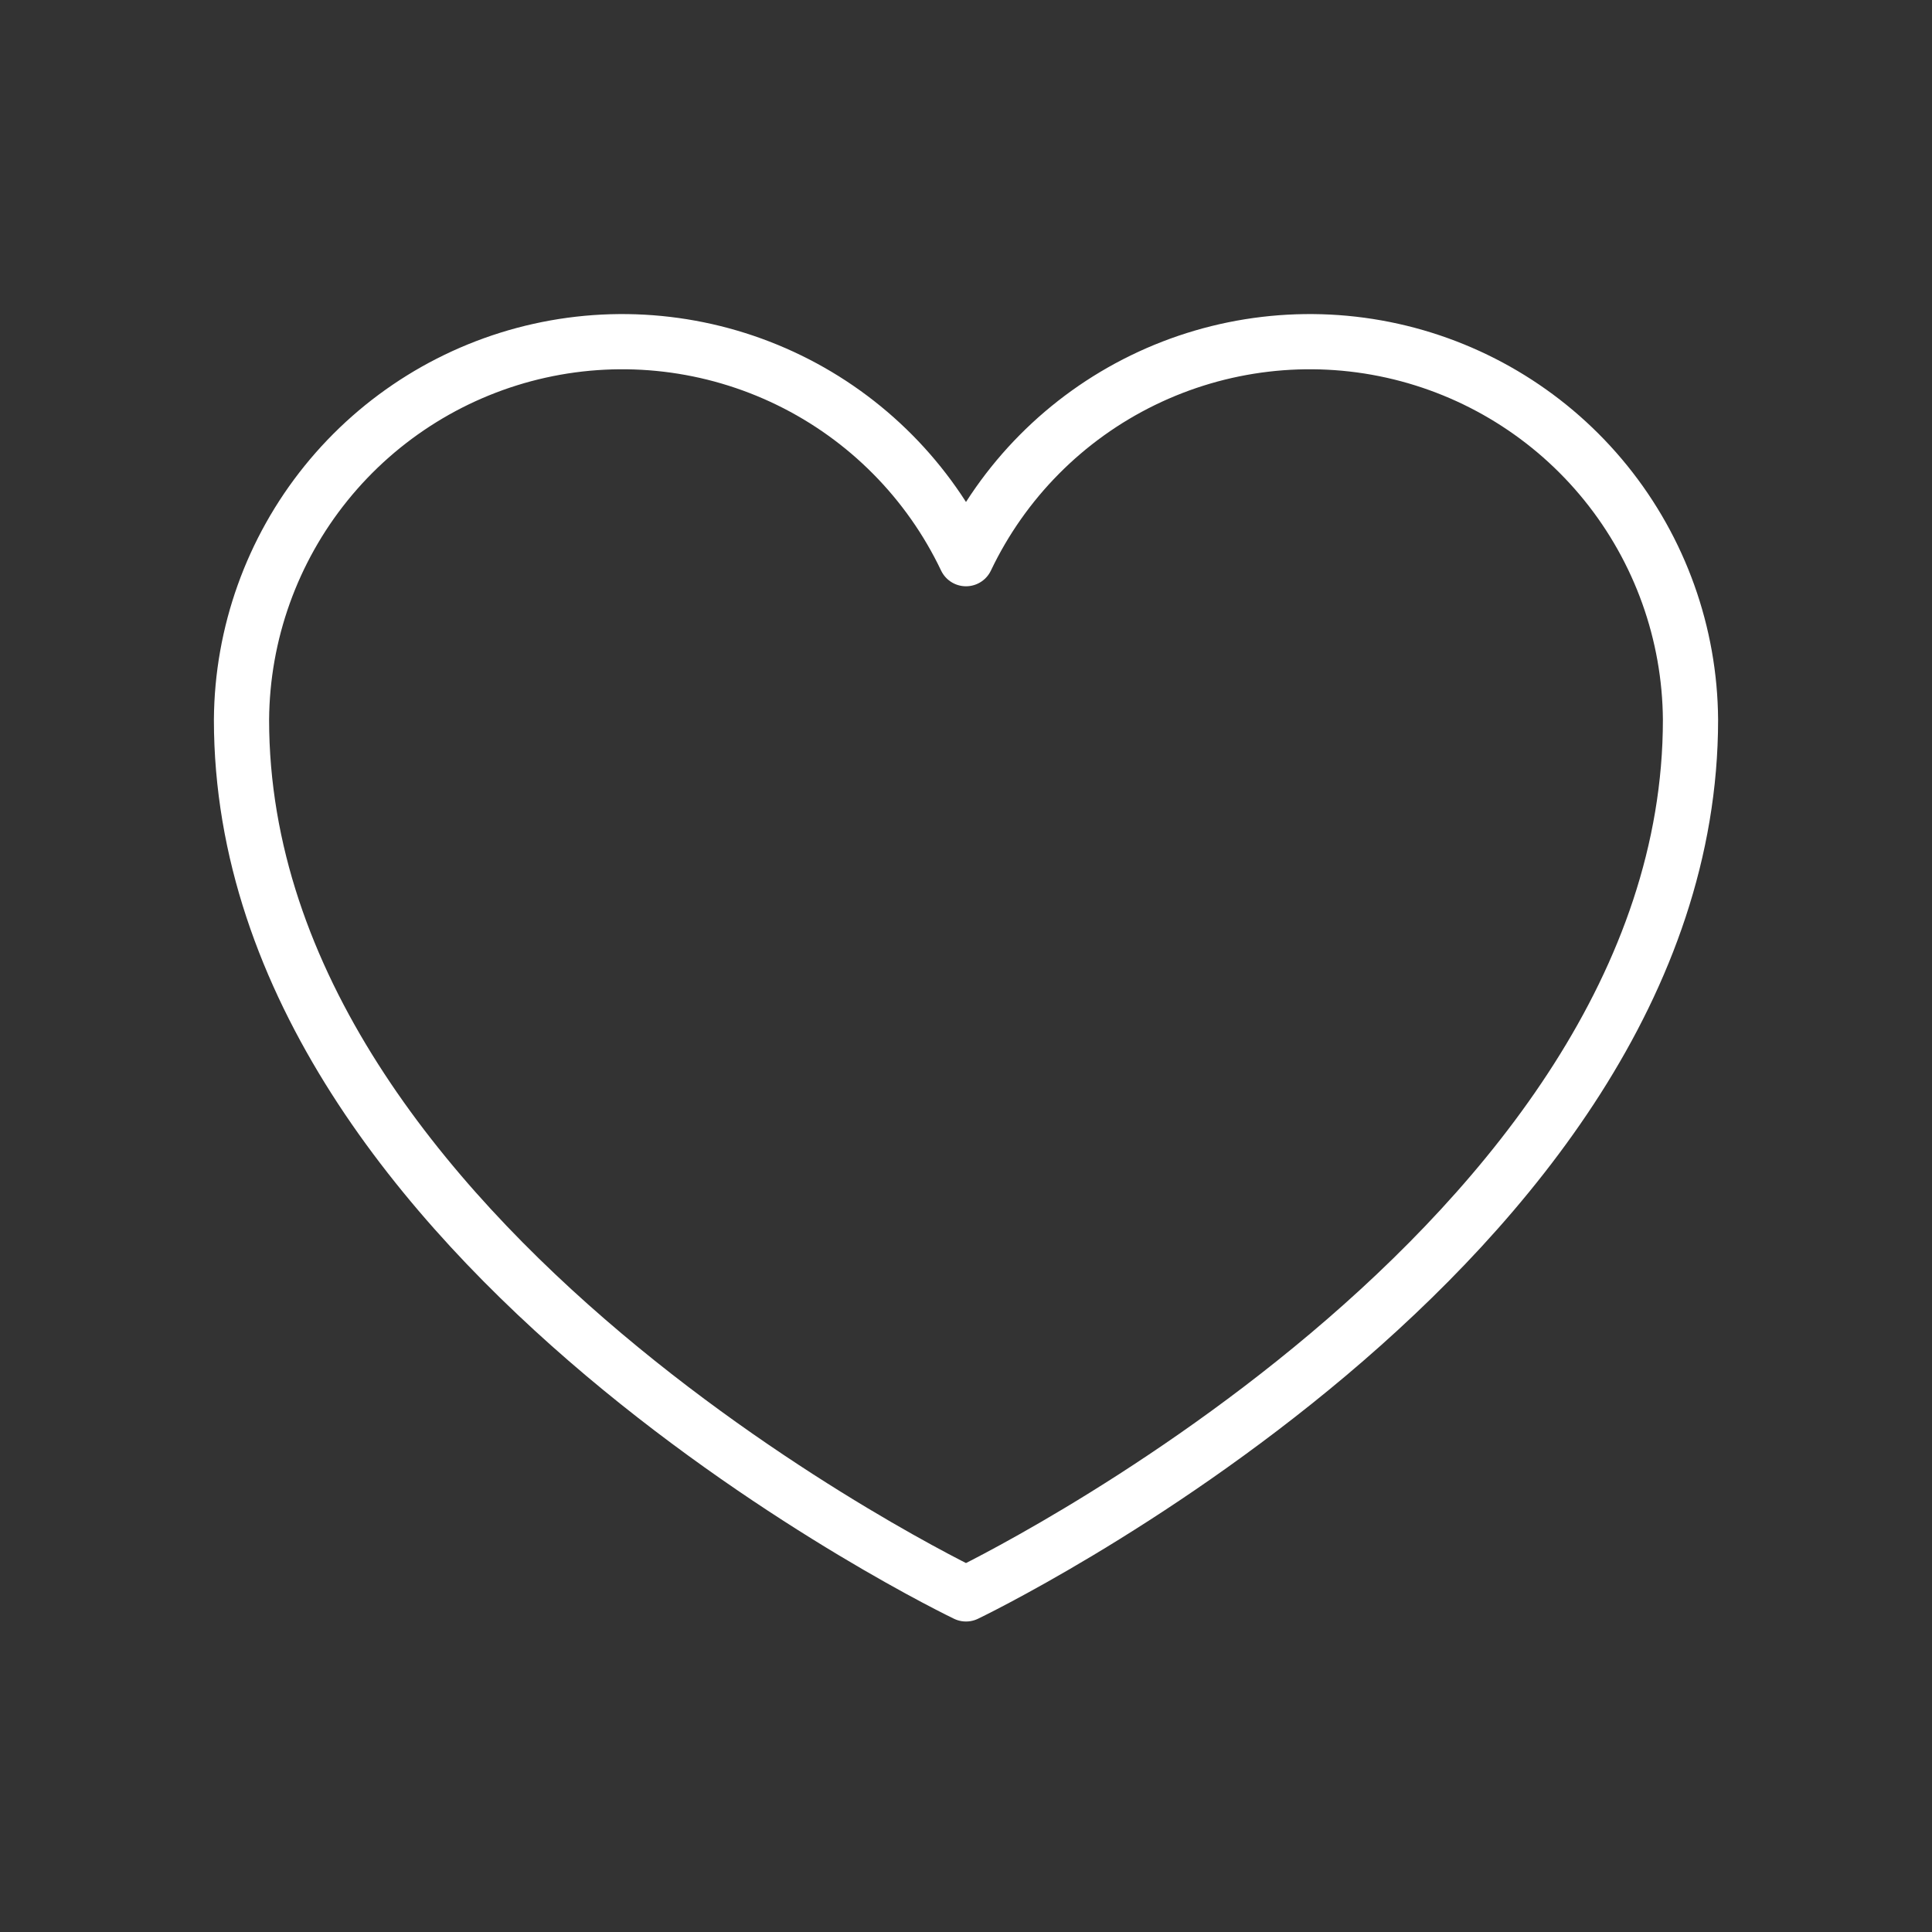 <svg width="35" height="35" viewBox="0 0 35 35" fill="none" xmlns="http://www.w3.org/2000/svg">
<rect x="0" y="0" width="35" height="35" fill="#333333" stroke="none"/>
<path d="M17.5 28.875C17.5 28.875 30.625 22.59 30.625 13.037C30.614 11.477 30.073 9.966 29.092 8.752C28.111 7.538 26.747 6.693 25.224 6.354C23.7 6.015 22.107 6.204 20.704 6.888C19.301 7.572 18.171 8.712 17.5 10.121C16.829 8.712 15.699 7.572 14.296 6.888C12.893 6.204 11.3 6.015 9.776 6.354C8.253 6.693 6.889 7.538 5.908 8.752C4.927 9.966 4.386 11.477 4.375 13.037C4.375 22.59 17.5 28.875 17.5 28.875Z" stroke="white" stroke-linecap="round" stroke-linejoin="round"/>
</svg>

